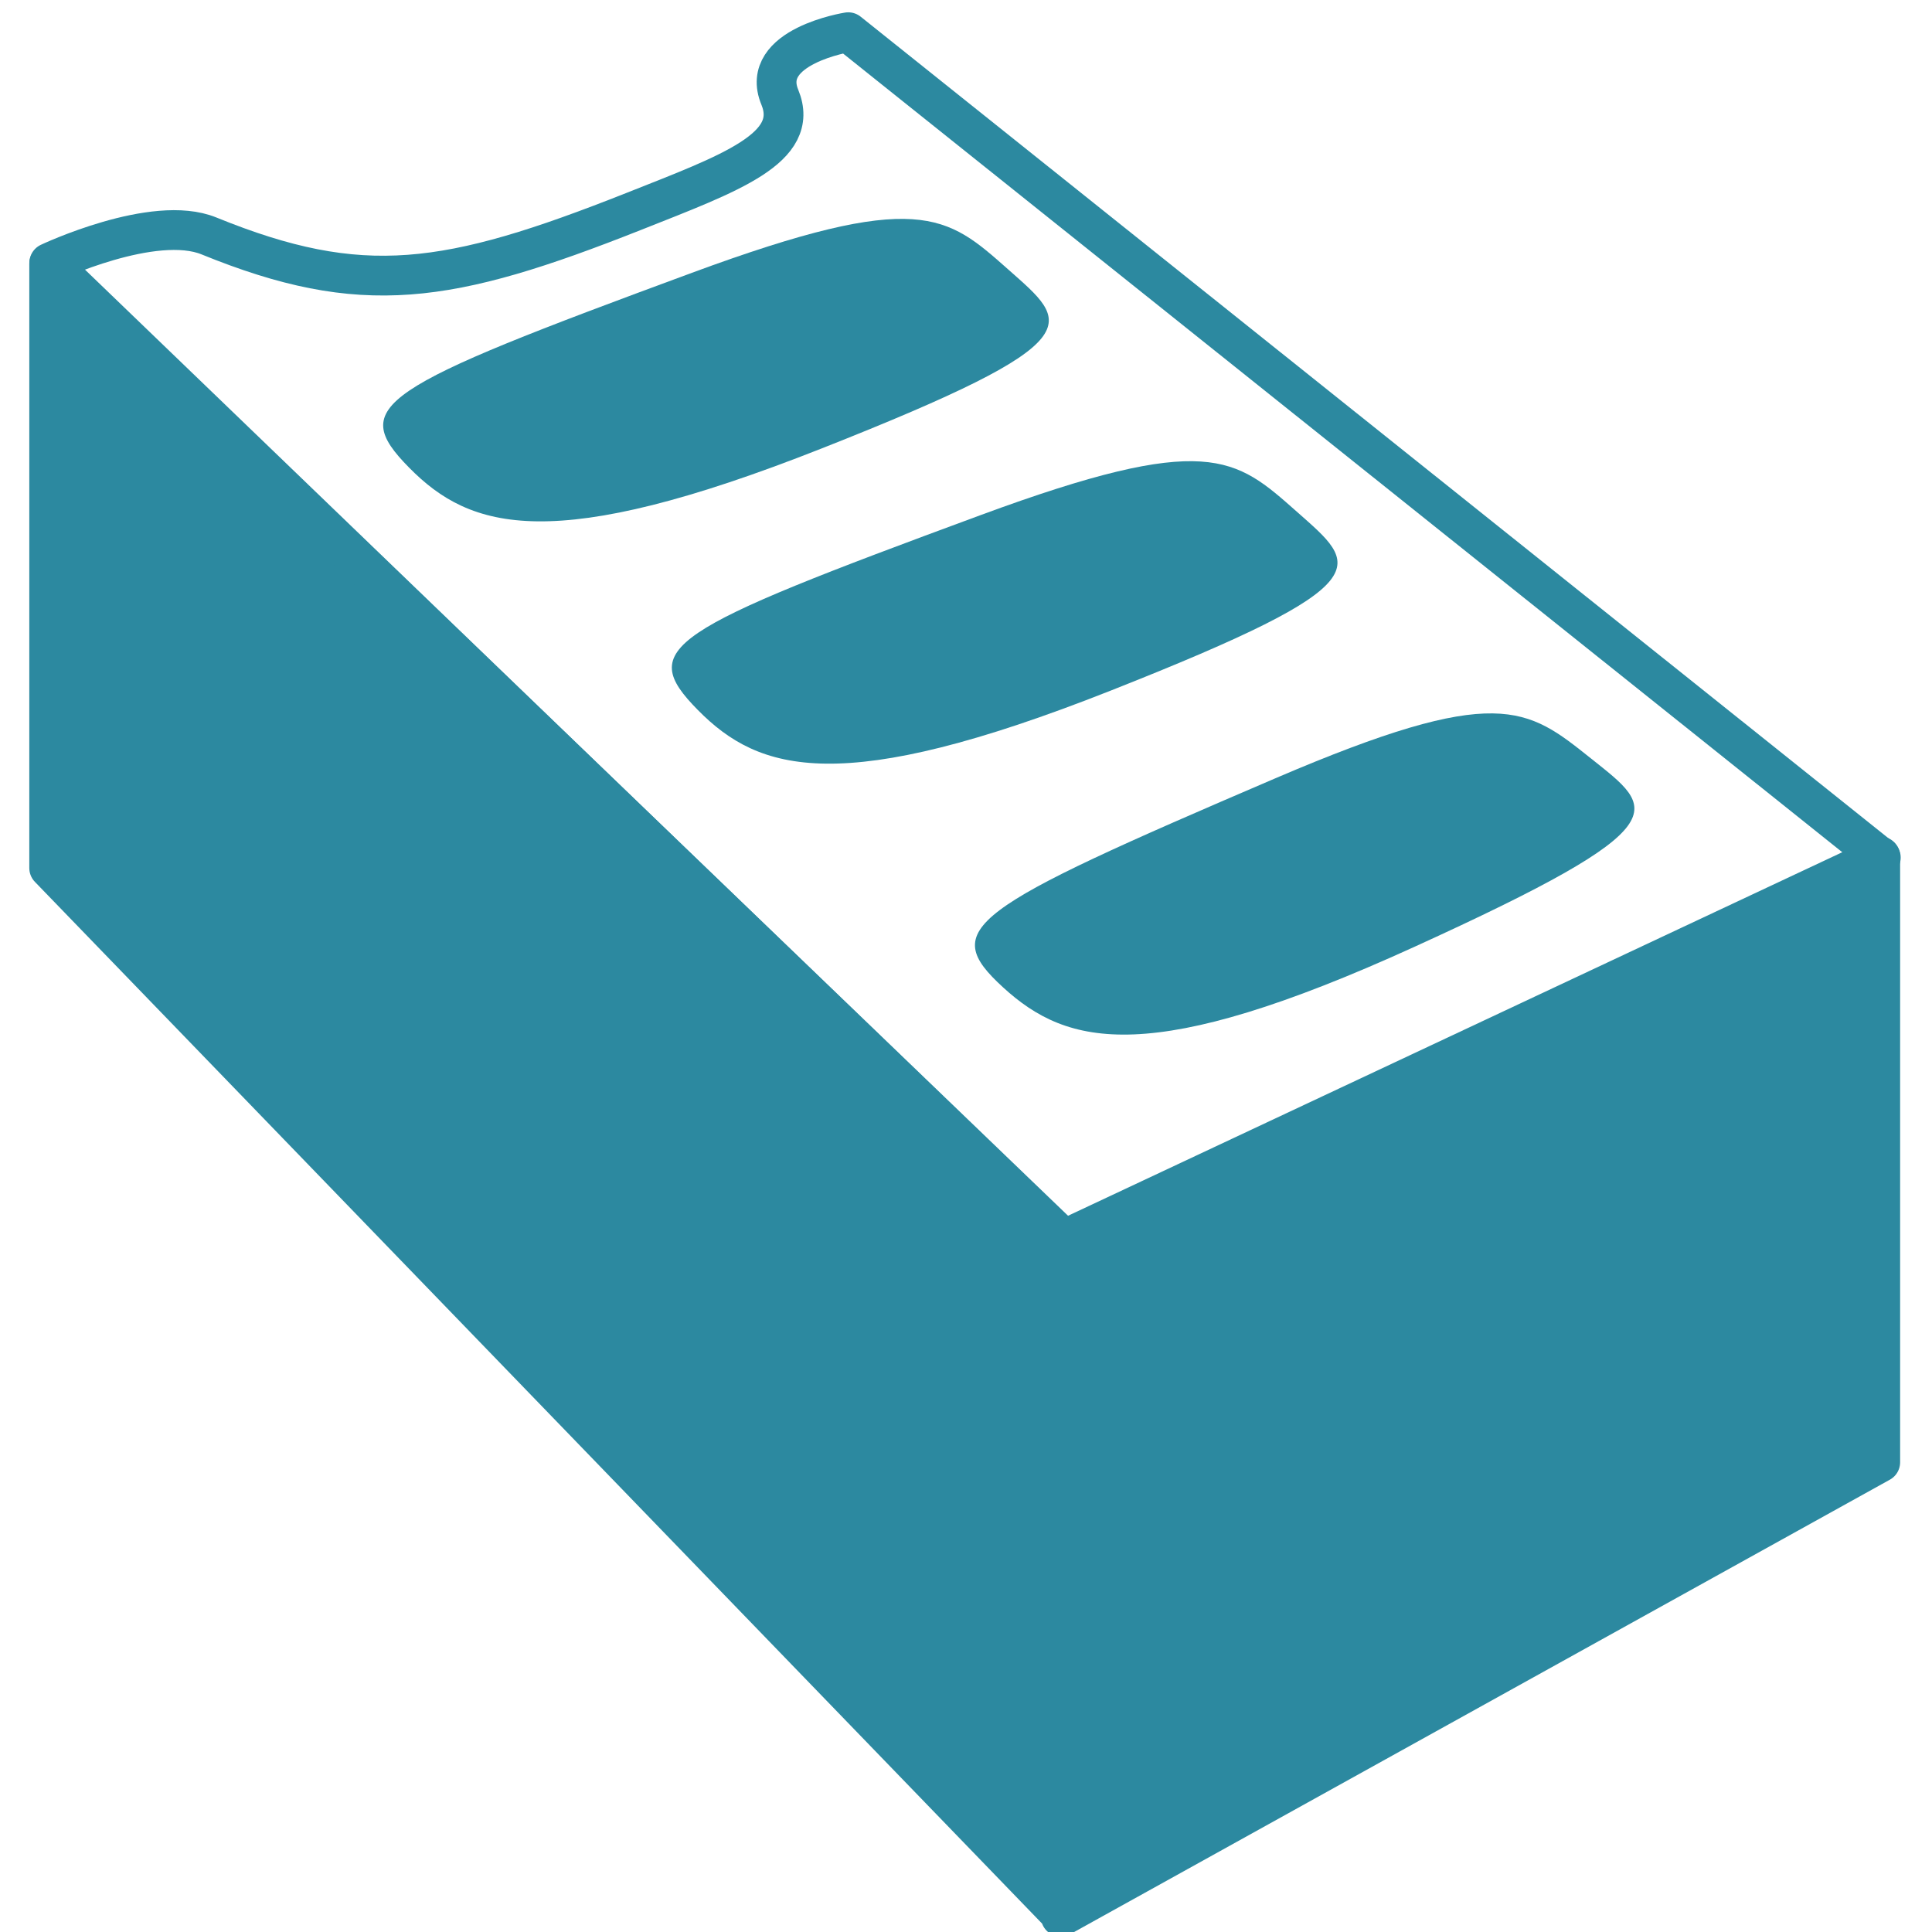 <svg xmlns="http://www.w3.org/2000/svg" xmlns:xlink="http://www.w3.org/1999/xlink" viewBox="0 0 24 24"><path fill="#2c89a0" stroke="#2c89a0" stroke-linejoin="round" stroke-width=".494" d="M.611 3.277v7.506L13.177 23.78v.03l10.18-5.645v-7.527l-10.18 4.78v-.06z"/><path fill="none" stroke="#2c89a0" stroke-linejoin="round" stroke-width=".494" d="M10.537.4s-1.112.175-.85.807c.261.633-.613.943-1.811 1.418-2.312.916-3.379 1.08-5.28.306-.686-.28-1.984.334-1.984.334L13.22 15.408l10.144-4.755z"/><g fill="#2c89a0"><path d="M5.083 5.81c.764.775 1.78 1.082 5.126-.24 3.425-1.352 3.076-1.548 2.313-2.225-.764-.676-1.105-.997-3.927.044C4.691 4.829 4.32 5.036 5.083 5.81z" id="a"/><use xlink:href="#a" transform="translate(3.586 3.01)" height="48" width="48" id="b"/><use xlink:href="#b" transform="rotate(-2.947 77.549 -63.172)" height="48" width="48"/></g></svg>